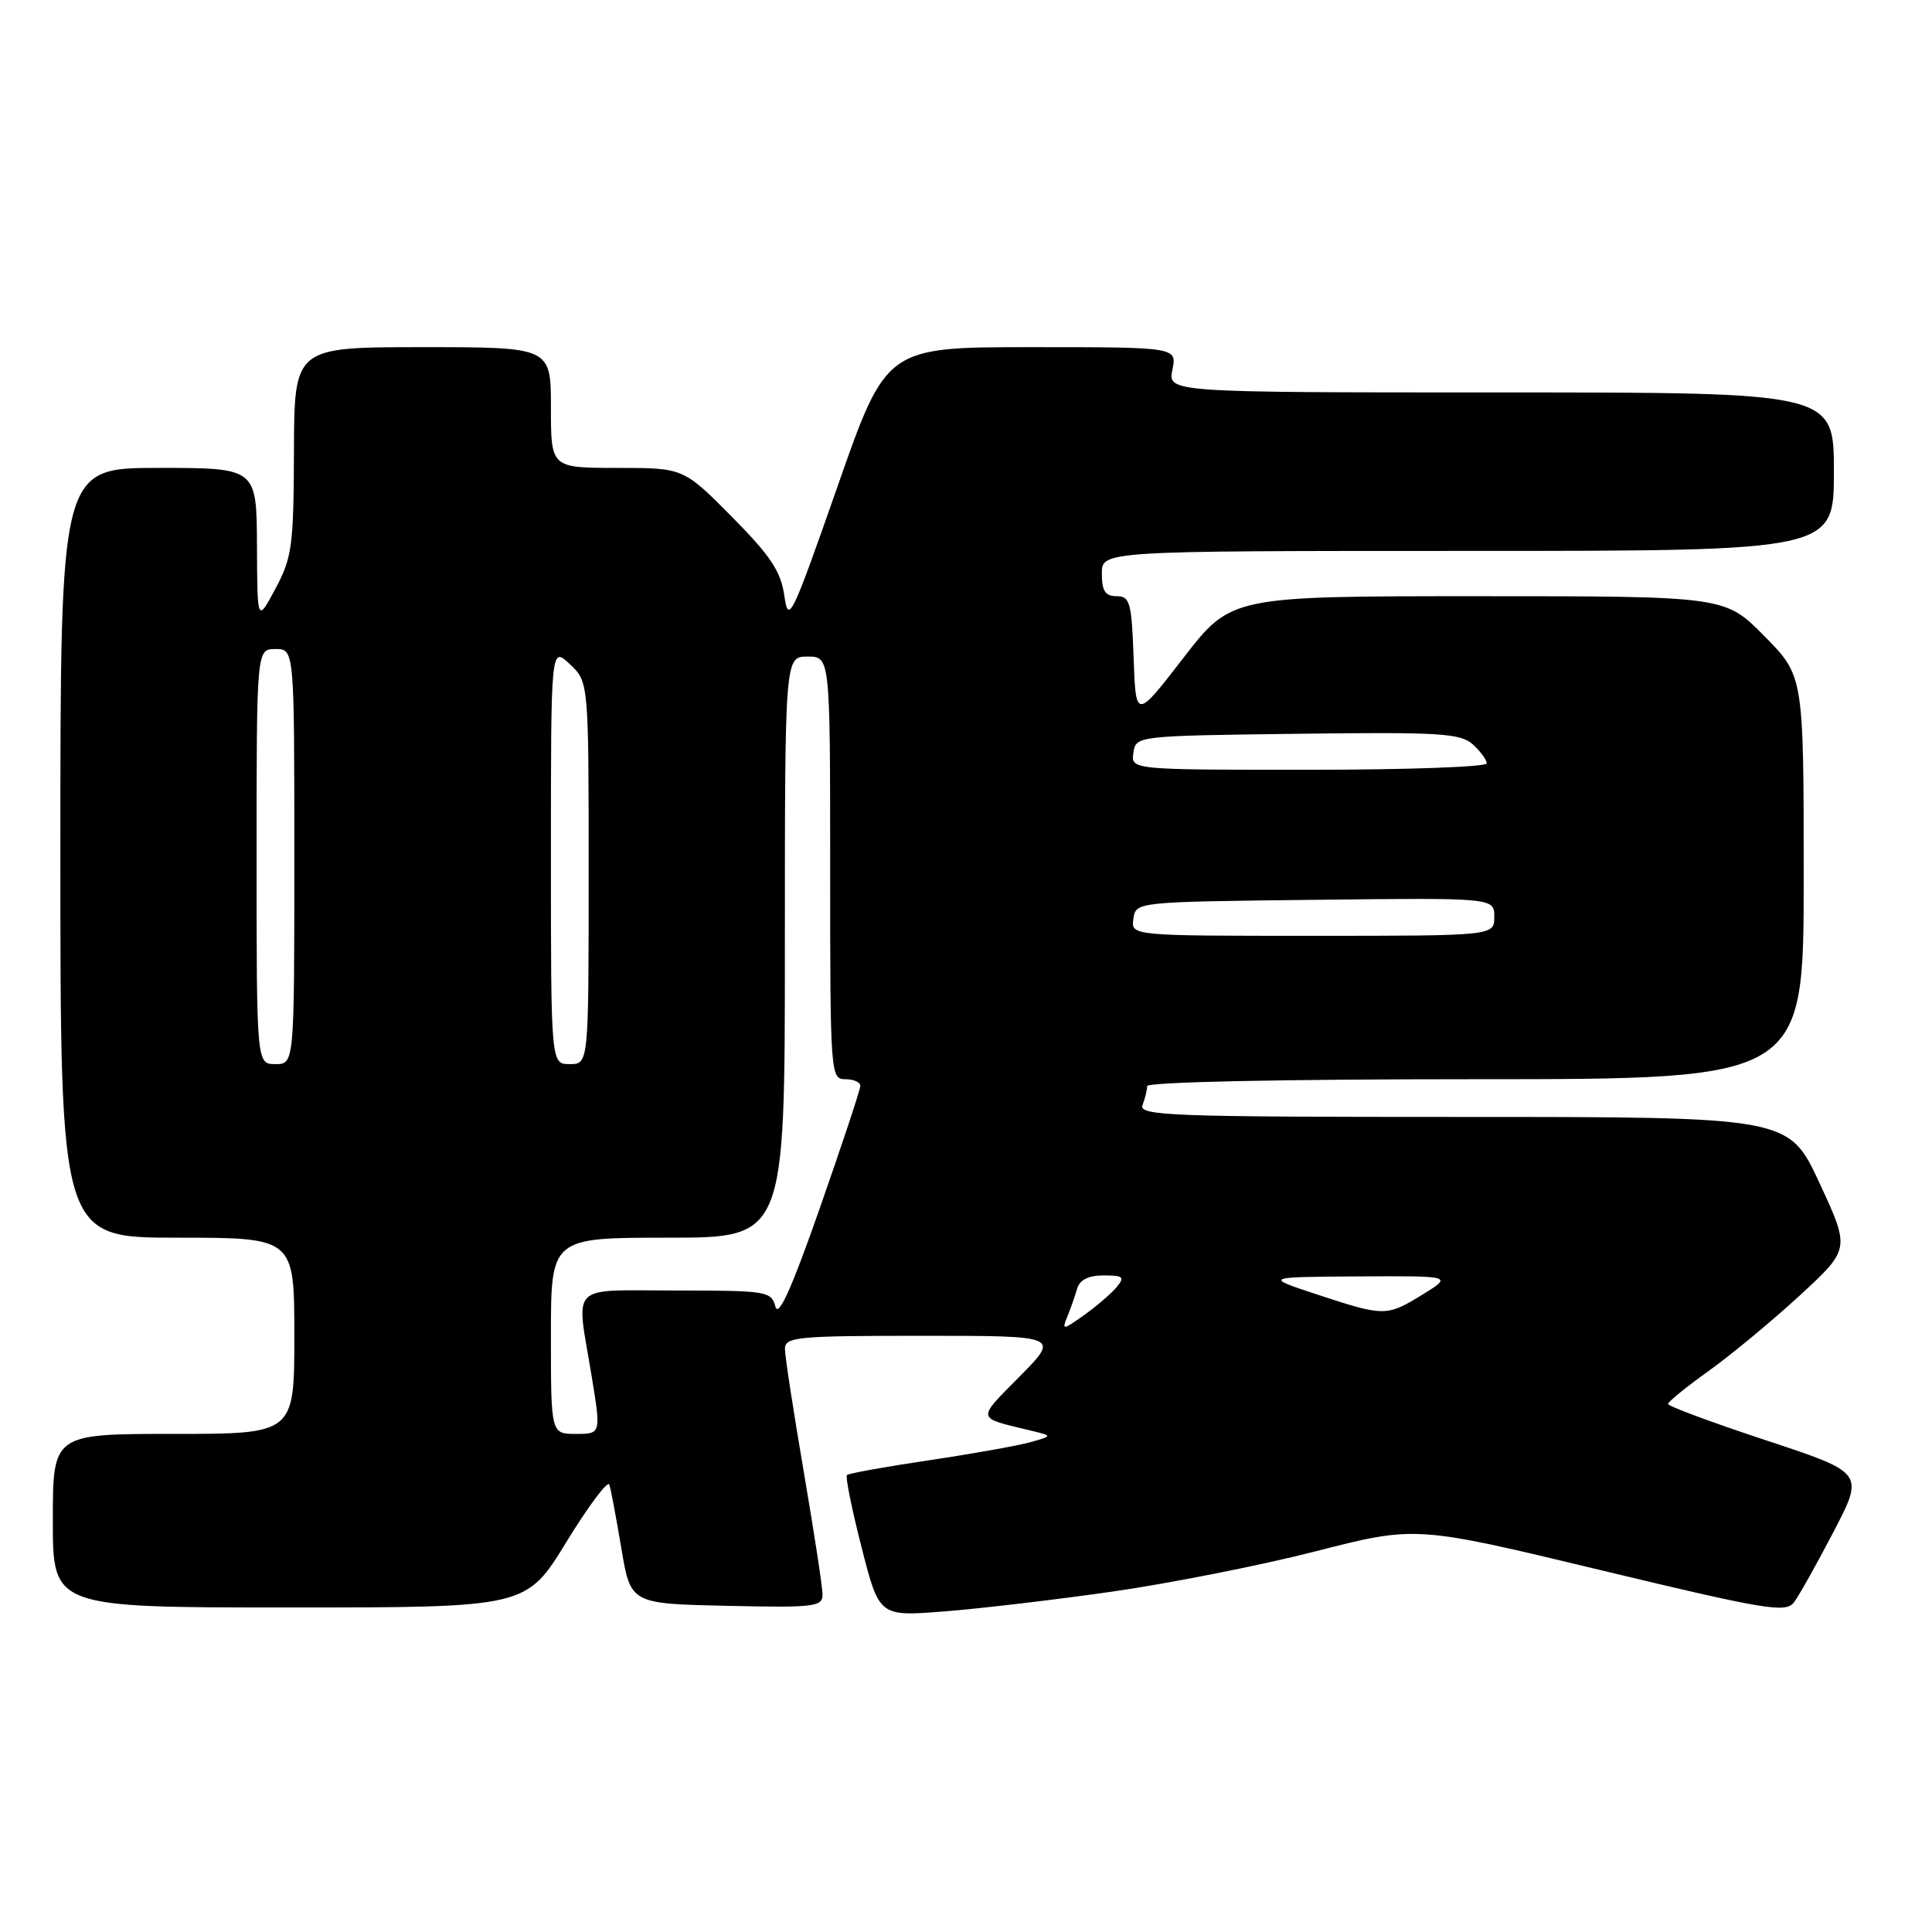 <?xml version="1.0" encoding="UTF-8" standalone="no"?>
<!DOCTYPE svg PUBLIC "-//W3C//DTD SVG 1.1//EN" "http://www.w3.org/Graphics/SVG/1.1/DTD/svg11.dtd" >
<svg xmlns="http://www.w3.org/2000/svg" xmlns:xlink="http://www.w3.org/1999/xlink" version="1.1" viewBox="0 0 256 256">
 <g >
 <path fill="currentColor"
d=" M 147.36 210.90 C 154.98 209.81 167.15 207.40 174.40 205.54 C 187.60 202.16 187.60 202.16 212.05 208.04 C 234.03 213.32 236.62 213.75 237.71 212.32 C 238.37 211.45 240.74 207.22 242.97 202.94 C 247.02 195.15 247.02 195.15 234.01 190.85 C 226.86 188.49 221.01 186.32 221.02 186.03 C 221.03 185.74 223.48 183.75 226.46 181.62 C 229.44 179.48 234.87 174.98 238.52 171.62 C 245.15 165.50 245.15 165.50 241.09 156.75 C 237.02 148.00 237.02 148.00 193.90 148.00 C 155.00 148.00 150.85 147.85 151.39 146.42 C 151.73 145.55 152.00 144.42 152.00 143.92 C 152.00 143.37 169.75 143.00 195.50 143.00 C 239.00 143.00 239.00 143.00 239.00 116.28 C 239.00 89.56 239.00 89.56 233.78 84.28 C 228.57 79.00 228.57 79.00 195.85 79.00 C 163.13 79.00 163.13 79.00 156.81 87.17 C 150.50 95.34 150.50 95.34 150.21 87.17 C 149.95 79.82 149.72 79.00 147.96 79.00 C 146.45 79.00 146.00 78.31 146.00 76.00 C 146.00 73.00 146.00 73.00 194.50 73.00 C 243.00 73.00 243.00 73.00 243.00 62.50 C 243.00 52.00 243.00 52.00 198.88 52.00 C 154.75 52.00 154.75 52.00 155.35 49.00 C 155.95 46.00 155.95 46.00 136.69 46.00 C 117.43 46.00 117.43 46.00 110.97 64.48 C 104.87 81.90 104.47 82.74 103.93 78.94 C 103.46 75.69 102.11 73.66 96.96 68.46 C 90.56 62.00 90.56 62.00 81.78 62.00 C 73.00 62.00 73.00 62.00 73.00 54.00 C 73.00 46.00 73.00 46.00 56.00 46.00 C 39.00 46.00 39.00 46.00 38.95 59.75 C 38.91 72.32 38.70 73.89 36.50 78.00 C 34.09 82.50 34.09 82.50 34.05 72.25 C 34.00 62.00 34.00 62.00 21.00 62.00 C 8.00 62.00 8.00 62.00 8.00 113.00 C 8.00 164.00 8.00 164.00 23.50 164.00 C 39.00 164.00 39.00 164.00 39.00 177.00 C 39.00 190.00 39.00 190.00 23.00 190.00 C 7.00 190.00 7.00 190.00 7.00 201.50 C 7.00 213.00 7.00 213.00 38.36 213.00 C 69.73 213.00 69.73 213.00 75.05 204.32 C 77.98 199.54 80.54 196.12 80.74 196.72 C 80.94 197.31 81.65 201.11 82.33 205.15 C 83.56 212.50 83.56 212.50 96.28 212.78 C 107.92 213.04 109.00 212.91 108.99 211.28 C 108.99 210.30 107.86 202.97 106.50 195.00 C 105.14 187.03 104.01 179.71 104.01 178.75 C 104.00 177.15 105.53 177.00 122.22 177.00 C 140.43 177.00 140.43 177.00 135.10 182.40 C 129.37 188.20 129.29 187.80 136.50 189.54 C 139.50 190.26 139.50 190.26 136.56 191.09 C 134.95 191.55 128.90 192.63 123.12 193.49 C 117.35 194.35 112.44 195.23 112.22 195.45 C 112.00 195.67 112.87 199.97 114.16 205.02 C 116.50 214.19 116.50 214.19 125.00 213.53 C 129.68 213.17 139.74 211.99 147.36 210.90 Z  M 73.00 177.00 C 73.00 164.00 73.00 164.00 88.50 164.00 C 104.00 164.00 104.00 164.00 104.00 125.50 C 104.00 87.00 104.00 87.00 107.00 87.00 C 110.00 87.00 110.00 87.00 110.00 115.00 C 110.00 142.33 110.05 143.00 112.00 143.00 C 113.10 143.00 114.00 143.39 114.00 143.88 C 114.00 144.36 111.59 151.62 108.65 160.02 C 104.92 170.70 103.14 174.64 102.75 173.14 C 102.21 171.10 101.63 171.00 89.59 171.00 C 75.17 171.00 76.34 169.83 78.38 182.25 C 79.65 190.00 79.65 190.00 76.32 190.00 C 73.00 190.00 73.00 190.00 73.00 177.00 Z  M 141.43 174.45 C 141.87 173.38 142.45 171.71 142.73 170.75 C 143.07 169.58 144.23 169.00 146.24 169.00 C 148.84 169.00 149.07 169.21 147.96 170.55 C 147.26 171.40 145.32 173.06 143.66 174.25 C 140.80 176.28 140.68 176.29 141.43 174.45 Z  M 174.50 171.52 C 167.50 169.21 167.50 169.21 180.00 169.13 C 192.50 169.06 192.50 169.06 188.50 171.53 C 183.73 174.47 183.44 174.46 174.50 171.52 Z  M 34.00 113.50 C 34.00 86.00 34.00 86.00 36.50 86.00 C 39.00 86.00 39.00 86.00 39.00 113.50 C 39.00 141.00 39.00 141.00 36.50 141.00 C 34.00 141.00 34.00 141.00 34.00 113.50 Z  M 73.00 113.33 C 73.00 85.65 73.00 85.65 75.50 88.00 C 78.00 90.35 78.00 90.35 78.00 115.67 C 78.00 141.00 78.00 141.00 75.50 141.00 C 73.00 141.00 73.00 141.00 73.00 113.33 Z  M 150.18 121.75 C 150.50 119.50 150.50 119.50 174.25 119.23 C 198.00 118.96 198.00 118.96 198.00 121.48 C 198.00 124.00 198.00 124.00 173.93 124.00 C 149.86 124.00 149.86 124.00 150.18 121.75 Z  M 150.18 99.75 C 150.50 97.51 150.56 97.50 171.90 97.23 C 190.75 96.99 193.52 97.16 195.15 98.63 C 196.17 99.56 197.00 100.69 197.00 101.15 C 197.00 101.62 186.39 102.00 173.43 102.00 C 149.86 102.00 149.86 102.00 150.18 99.75 Z "/>
</g>
</svg>